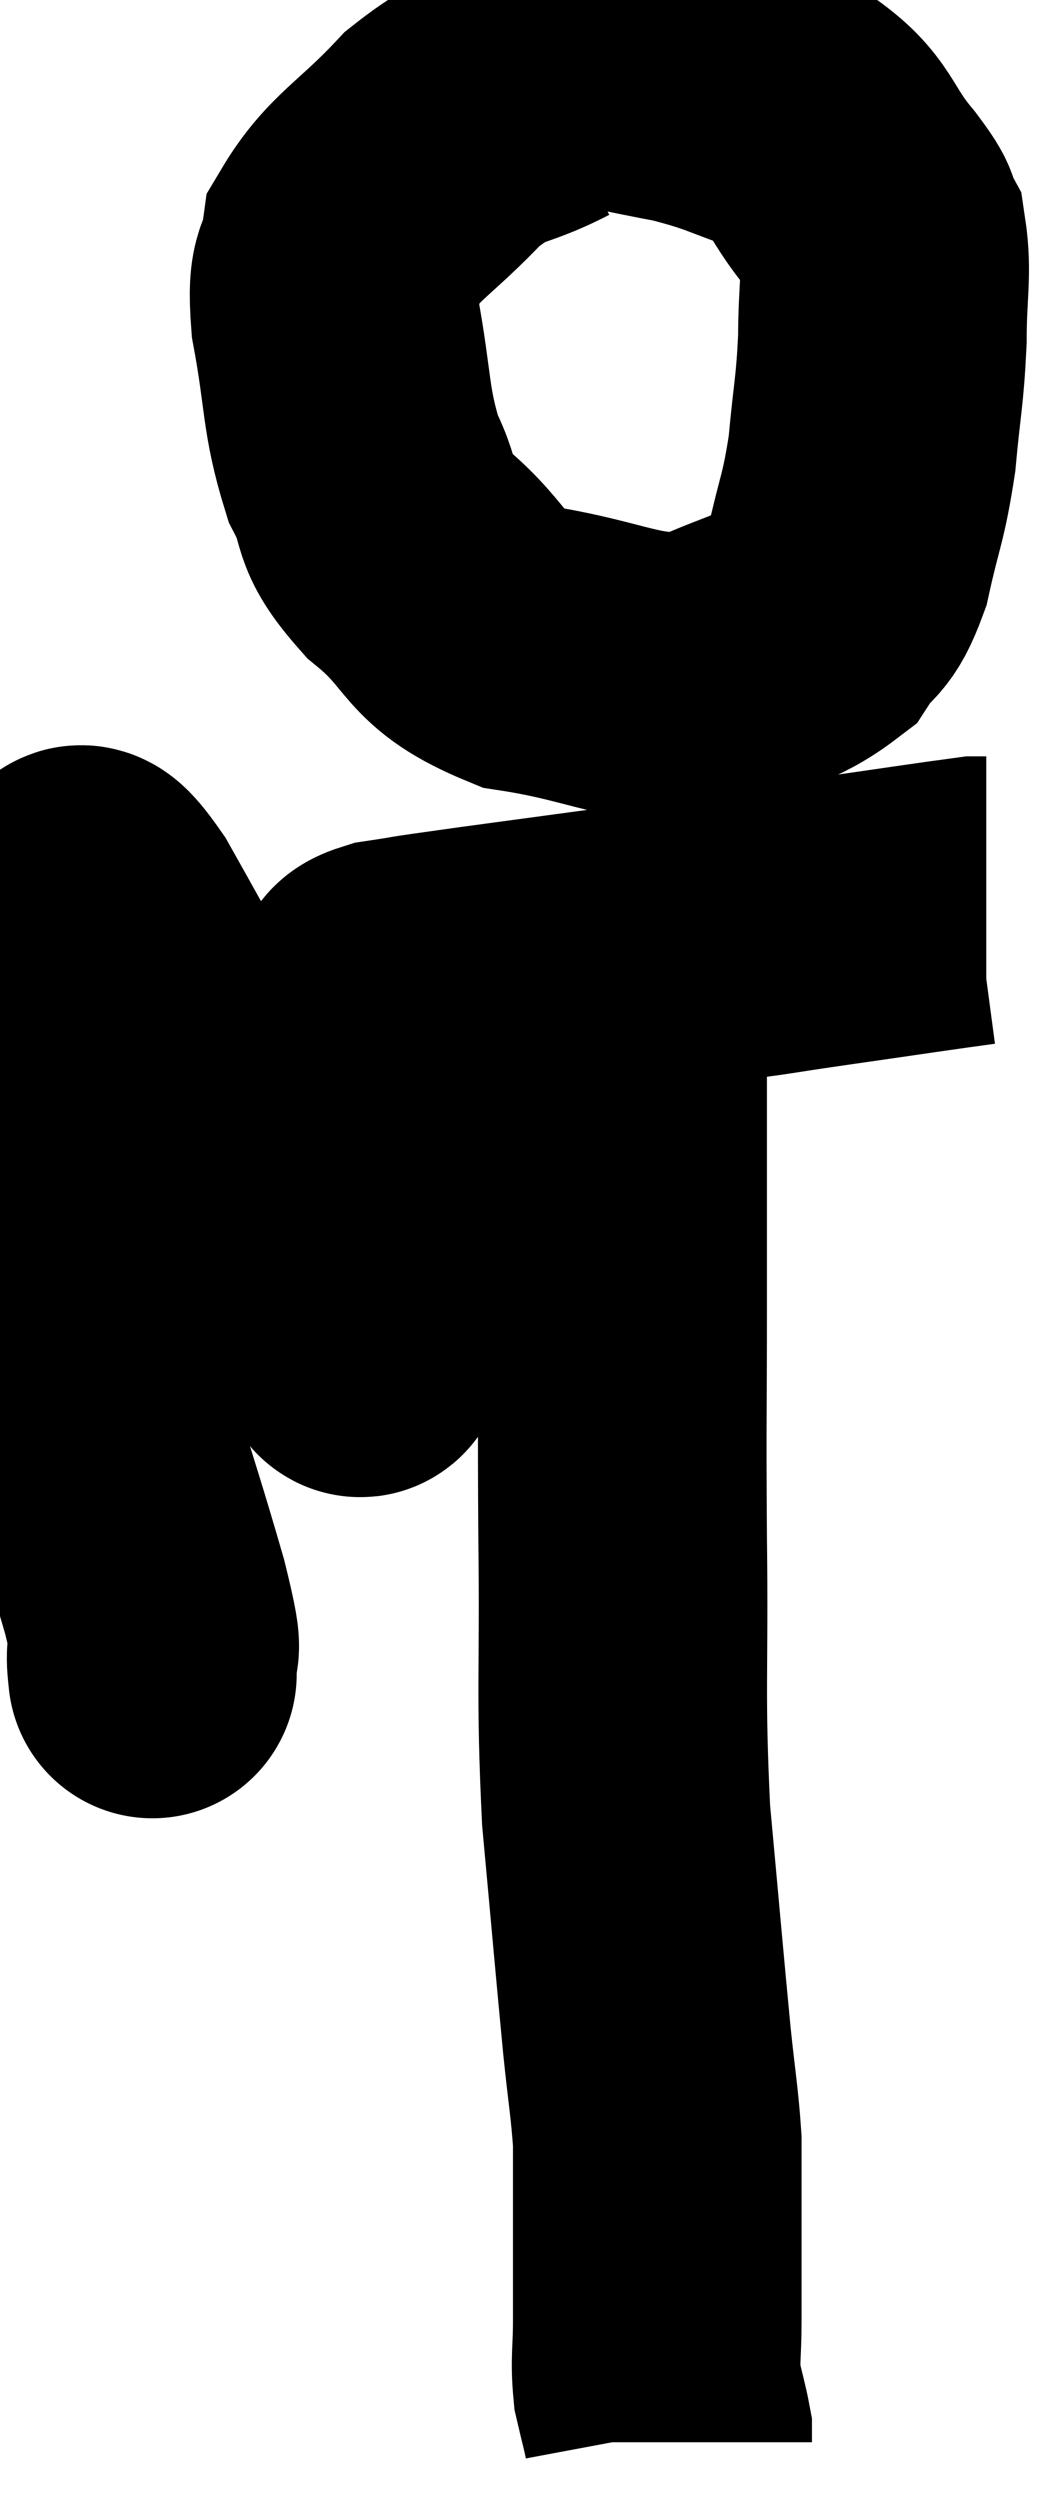 <svg xmlns="http://www.w3.org/2000/svg" viewBox="10.693 3.3 18.087 43.3" width="18.087" height="43.3"><path d="M 20.1 4.8 C 19.23 5.25, 19.215 5.025, 18.36 5.7 C 17.52 6.6, 17.145 6.72, 16.68 7.5 C 16.59 8.16, 16.425 7.845, 16.5 8.82 C 16.74 10.11, 16.665 10.38, 16.98 11.4 C 17.37 12.15, 17.07 12.12, 17.76 12.9 C 18.75 13.71, 18.465 13.995, 19.74 14.52 C 21.3 14.76, 21.615 15.105, 22.86 15 C 23.79 14.55, 24.09 14.58, 24.72 14.1 C 25.05 13.59, 25.11 13.815, 25.38 13.08 C 25.59 12.12, 25.65 12.135, 25.8 11.16 C 25.89 10.17, 25.935 10.11, 25.98 9.18 C 25.98 8.31, 26.07 8.04, 25.98 7.44 C 25.8 7.11, 26.025 7.32, 25.62 6.78 C 24.99 6.03, 25.125 5.805, 24.36 5.28 C 23.46 4.98, 23.49 4.92, 22.56 4.68 C 21.6 4.5, 21.285 4.41, 20.64 4.32 C 20.31 4.32, 20.22 4.275, 19.98 4.32 C 19.83 4.41, 19.755 4.455, 19.68 4.5 L 19.68 4.5" fill="none" stroke="black" stroke-width="5"></path><path d="M 13.32 32.16 C 13.32 32.16, 13.35 32.46, 13.32 32.16 C 13.26 31.56, 13.545 32.355, 13.2 30.96 C 12.57 28.77, 12.315 28.23, 11.94 26.58 C 11.82 25.47, 11.76 25.71, 11.7 24.36 C 11.7 22.77, 11.685 22.5, 11.7 21.18 C 11.73 20.13, 11.715 19.65, 11.76 19.08 C 11.82 18.99, 11.7 18.885, 11.88 18.9 C 12.18 19.02, 11.865 18.255, 12.48 19.14 C 13.41 20.79, 13.53 21.06, 14.34 22.44 C 15.03 23.55, 15.15 23.7, 15.72 24.66 C 16.17 25.47, 16.35 25.83, 16.62 26.28 C 16.71 26.37, 16.71 26.4, 16.8 26.46 C 16.89 26.49, 16.935 27.015, 16.98 26.52 C 16.98 25.5, 16.935 25.62, 16.98 24.48 C 17.07 23.22, 17.085 22.92, 17.16 21.96 C 17.22 21.3, 17.22 21.045, 17.28 20.64 C 17.34 20.49, 16.965 20.475, 17.4 20.34 C 18.21 20.22, 17.4 20.325, 19.02 20.1 C 21.45 19.77, 22.365 19.65, 23.88 19.44 C 24.48 19.35, 24.15 19.395, 25.08 19.26 C 26.34 19.08, 26.925 18.99, 27.6 18.9 C 27.69 18.9, 27.735 18.9, 27.78 18.9 L 27.78 18.9" fill="none" stroke="black" stroke-width="5"></path><path d="M 21.48 20.04 C 21.48 21.45, 21.48 21.39, 21.48 22.86 C 21.48 24.39, 21.48 24.15, 21.48 25.92 C 21.48 27.93, 21.465 27.735, 21.48 29.94 C 21.51 32.34, 21.435 32.565, 21.54 34.74 C 21.72 36.69, 21.765 37.23, 21.9 38.64 C 21.99 39.51, 22.035 39.72, 22.08 40.38 C 22.08 40.83, 22.08 40.77, 22.08 41.28 C 22.08 41.85, 22.08 42.015, 22.08 42.42 C 22.08 42.66, 22.08 42.63, 22.08 42.9 C 22.08 43.2, 22.08 43.065, 22.08 43.5 C 22.08 44.07, 22.035 44.16, 22.08 44.64 C 22.17 45.03, 22.215 45.18, 22.26 45.42 C 22.26 45.51, 22.26 45.555, 22.26 45.6 C 22.26 45.6, 22.26 45.6, 22.26 45.6 L 22.26 45.6" fill="none" stroke="black" stroke-width="5"></path></svg>